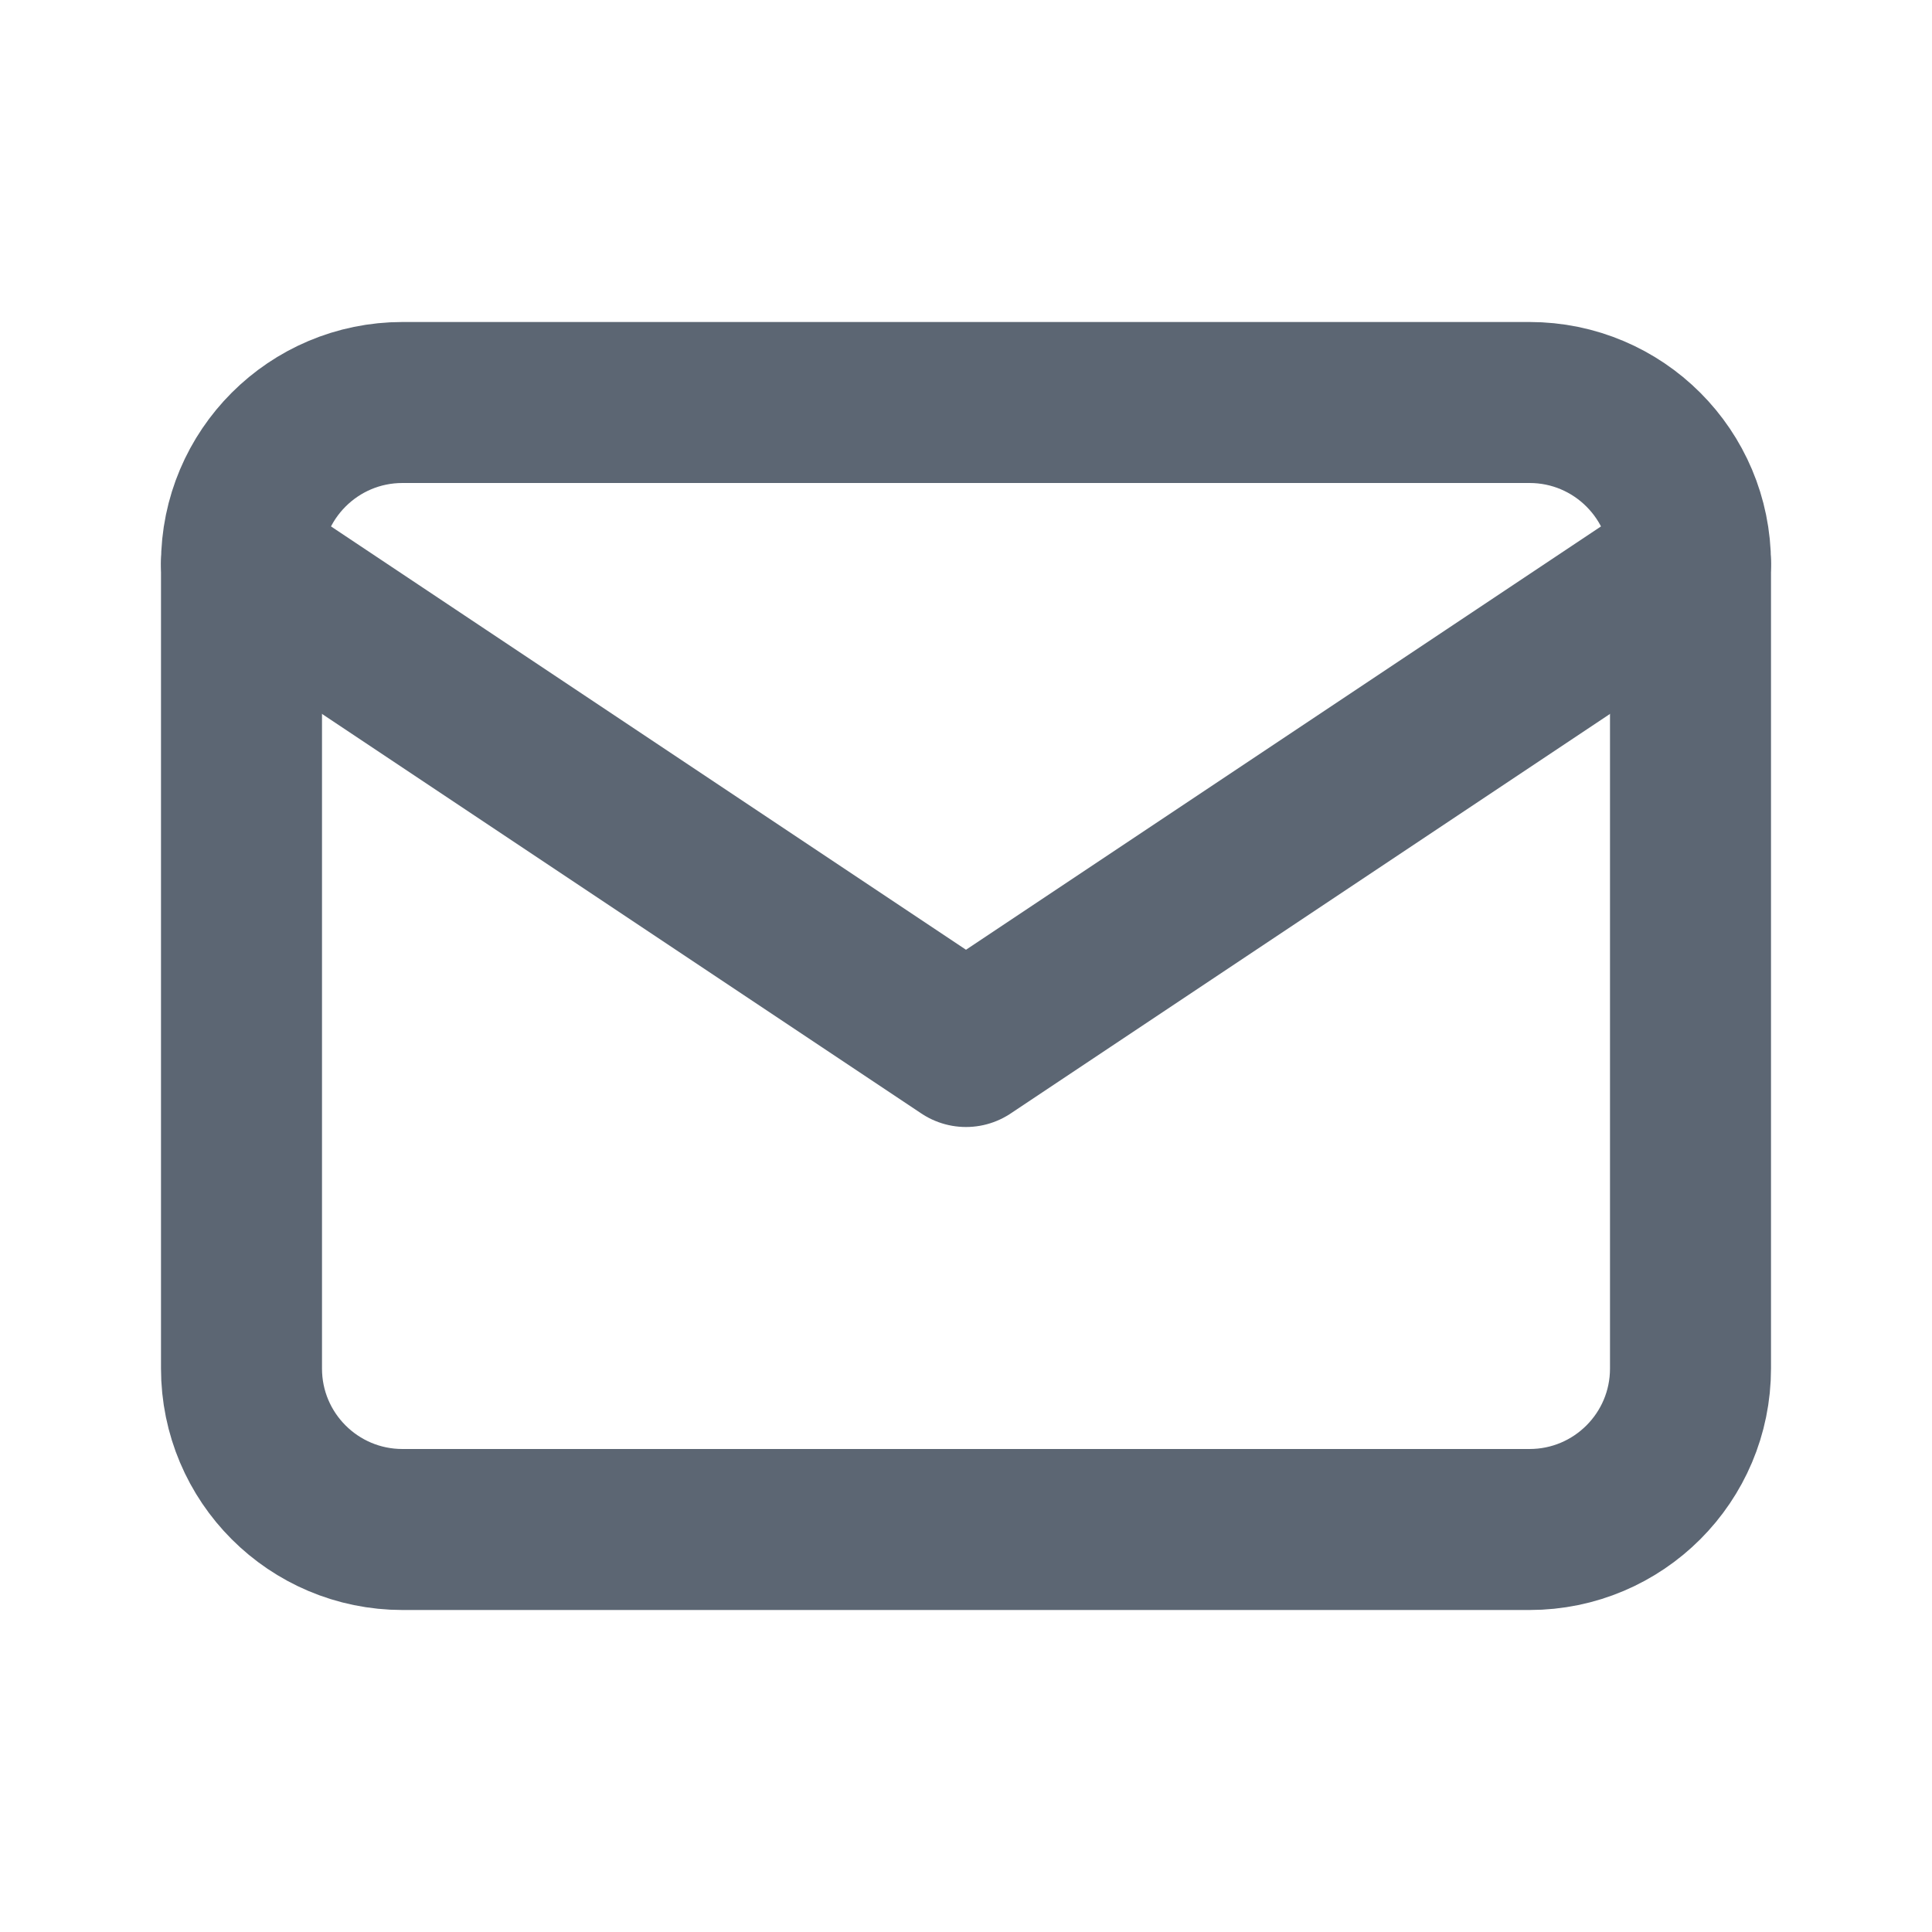 <svg width="24" height="24" viewBox="0 0 24 24" fill="none" xmlns="http://www.w3.org/2000/svg">
<g clip-path="url(#clip0_2951_28360)">
<g clip-path="url(#clip1_2951_28360)">
<path d="M19 5H5C3.895 5 3 5.895 3 7V17C3 18.105 3.895 19 5 19H19C20.105 19 21 18.105 21 17V7C21 5.895 20.105 5 19 5Z" stroke="#5C6673" stroke-width="2" stroke-linecap="round" stroke-linejoin="round"/>
<path d="M3 7L12 13L21 7" stroke="#5C6673" stroke-width="2" stroke-linecap="round" stroke-linejoin="round"/>
</g>
</g>
<defs>
<clipPath id="clip0_2951_28360">
<rect width="24" height="24" fill="white"/>
</clipPath>
<clipPath id="clip1_2951_28360">
<rect width="24" height="24" fill="white"/>
</clipPath>
</defs>
</svg>
